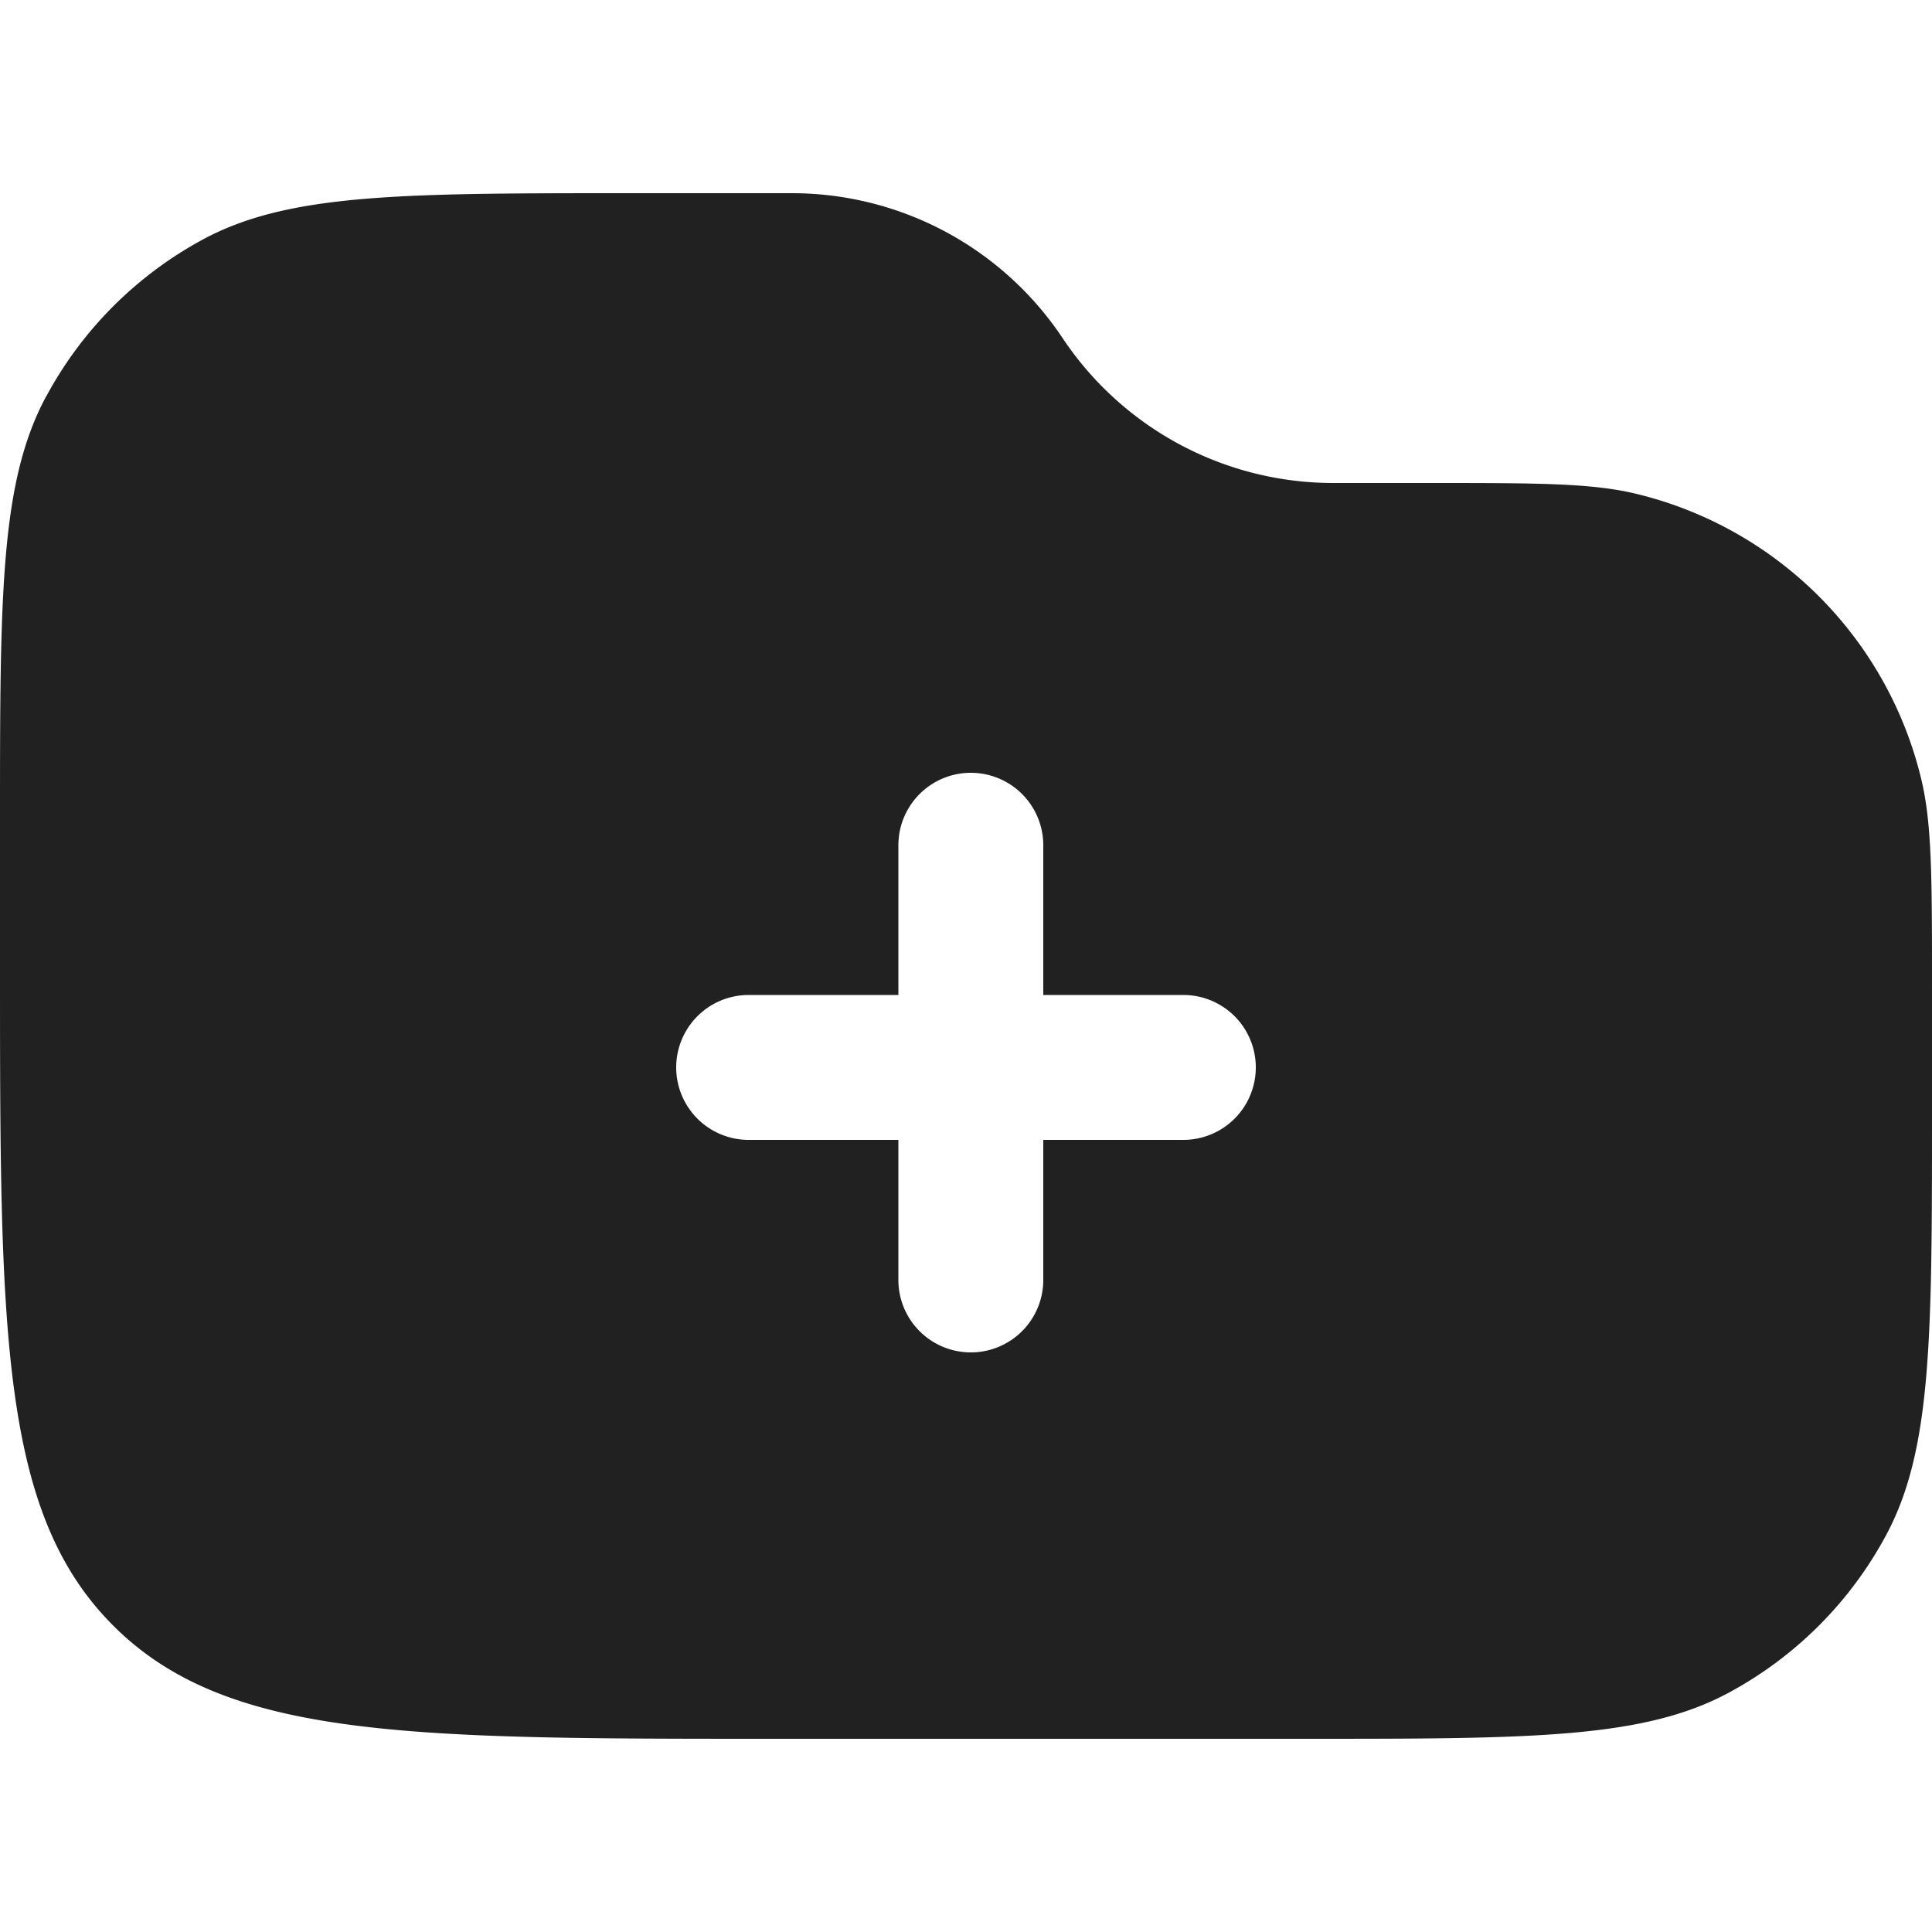 <svg xmlns="http://www.w3.org/2000/svg" width="20" height="20" fill="none" viewBox="0 0 20 20"><path fill="#212121" fill-rule="evenodd" d="M.477 4.105C0 4.992 0 6.166 0 8.514V10c0 3.771 0 5.657 1.172 6.828C2.343 18 4.229 18 8 18h5.5c2.335 0 3.502 0 4.386-.472a4 4 0 0 0 1.642-1.642C20 15.002 20 13.835 20 11.5v-1.289c0-1.126 0-1.689-.113-2.153a4 4 0 0 0-2.945-2.945C16.478 5 15.915 5 14.79 5h-.986A3.368 3.368 0 0 1 11 3.5 3.368 3.368 0 0 0 8.197 2H6.514c-2.348 0-3.522 0-4.41.477A4 4 0 0 0 .478 4.105ZM10.8 8.75a.75.75 0 1 0-1.5 0v1.55H7.75a.75.75 0 0 0 0 1.5H9.3v1.45a.75.75 0 0 0 1.5 0V11.8h1.45a.75.75 0 0 0 0-1.5H10.8V8.75Z" clip-rule="evenodd"/></svg>